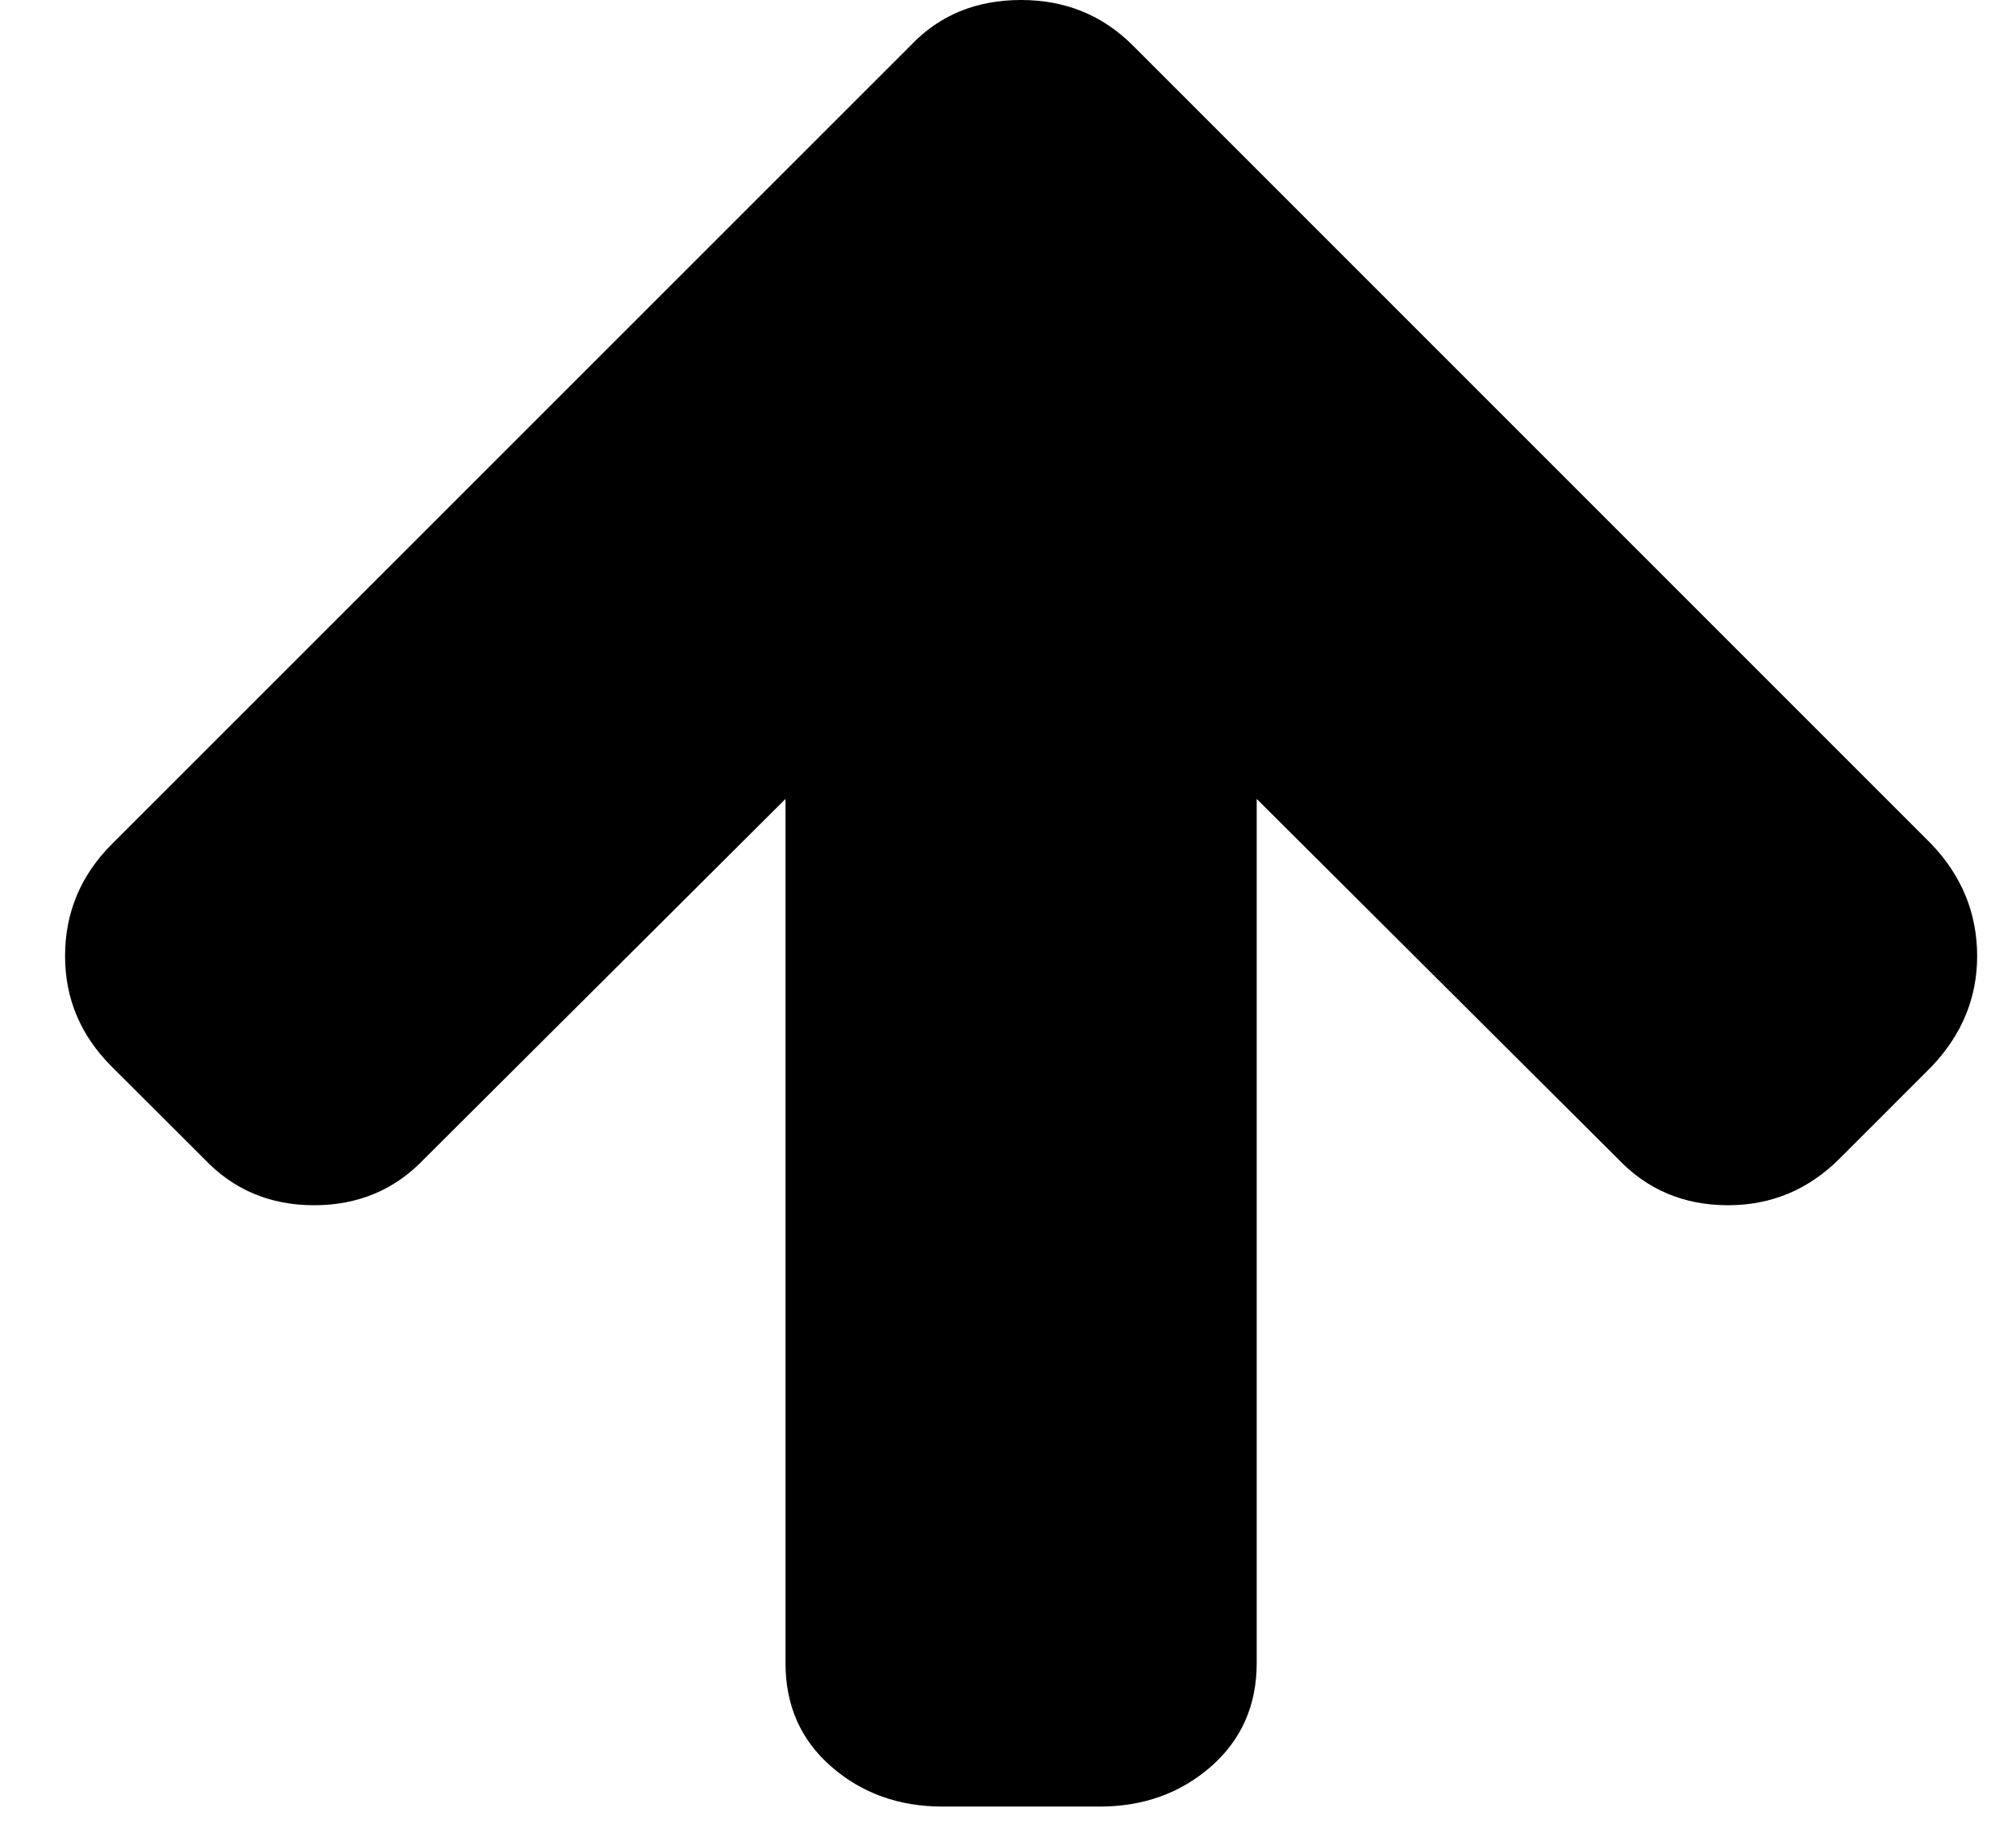 <?xml version="1.0" encoding="UTF-8" standalone="no"?>
<svg width="11px" height="10px" viewBox="0 0 11 10" version="1.1" xmlns="http://www.w3.org/2000/svg" xmlns:xlink="http://www.w3.org/1999/xlink" xmlns:sketch="http://www.bohemiancoding.com/sketch/ns">
    <title>Slice 1</title>
    <description>Created with Sketch (http://www.bohemiancoding.com/sketch)</description>
    <defs></defs>
    <g id="Page-1" stroke="none" stroke-width="1" fill-rule="evenodd" sketch:type="MSPage">
        <path d="M10.788,5.217 C10.788,5.444 10.705,5.645 10.54,5.819 L10.038,6.321 C9.868,6.491 9.665,6.576 9.429,6.576 C9.187,6.576 8.987,6.491 8.826,6.321 L6.857,4.359 L6.857,9.074 C6.857,9.306 6.773,9.494 6.606,9.64 C6.439,9.785 6.237,9.857 6,9.857 L5.143,9.857 C4.906,9.857 4.704,9.785 4.537,9.64 C4.369,9.494 4.286,9.306 4.286,9.074 L4.286,4.359 L2.317,6.321 C2.156,6.491 1.955,6.576 1.714,6.576 C1.473,6.576 1.272,6.491 1.112,6.321 L0.609,5.819 C0.44,5.65 0.355,5.449 0.355,5.217 C0.355,4.98 0.44,4.777 0.609,4.607 L4.969,0.248 C5.125,0.083 5.326,0 5.571,0 C5.813,0 6.016,0.083 6.181,0.248 L10.54,4.607 C10.705,4.781 10.788,4.984 10.788,5.217 L10.788,5.217 Z" id="arrow-path" sketch:type="MSShapeGroup"></path>
    </g>
</svg>
